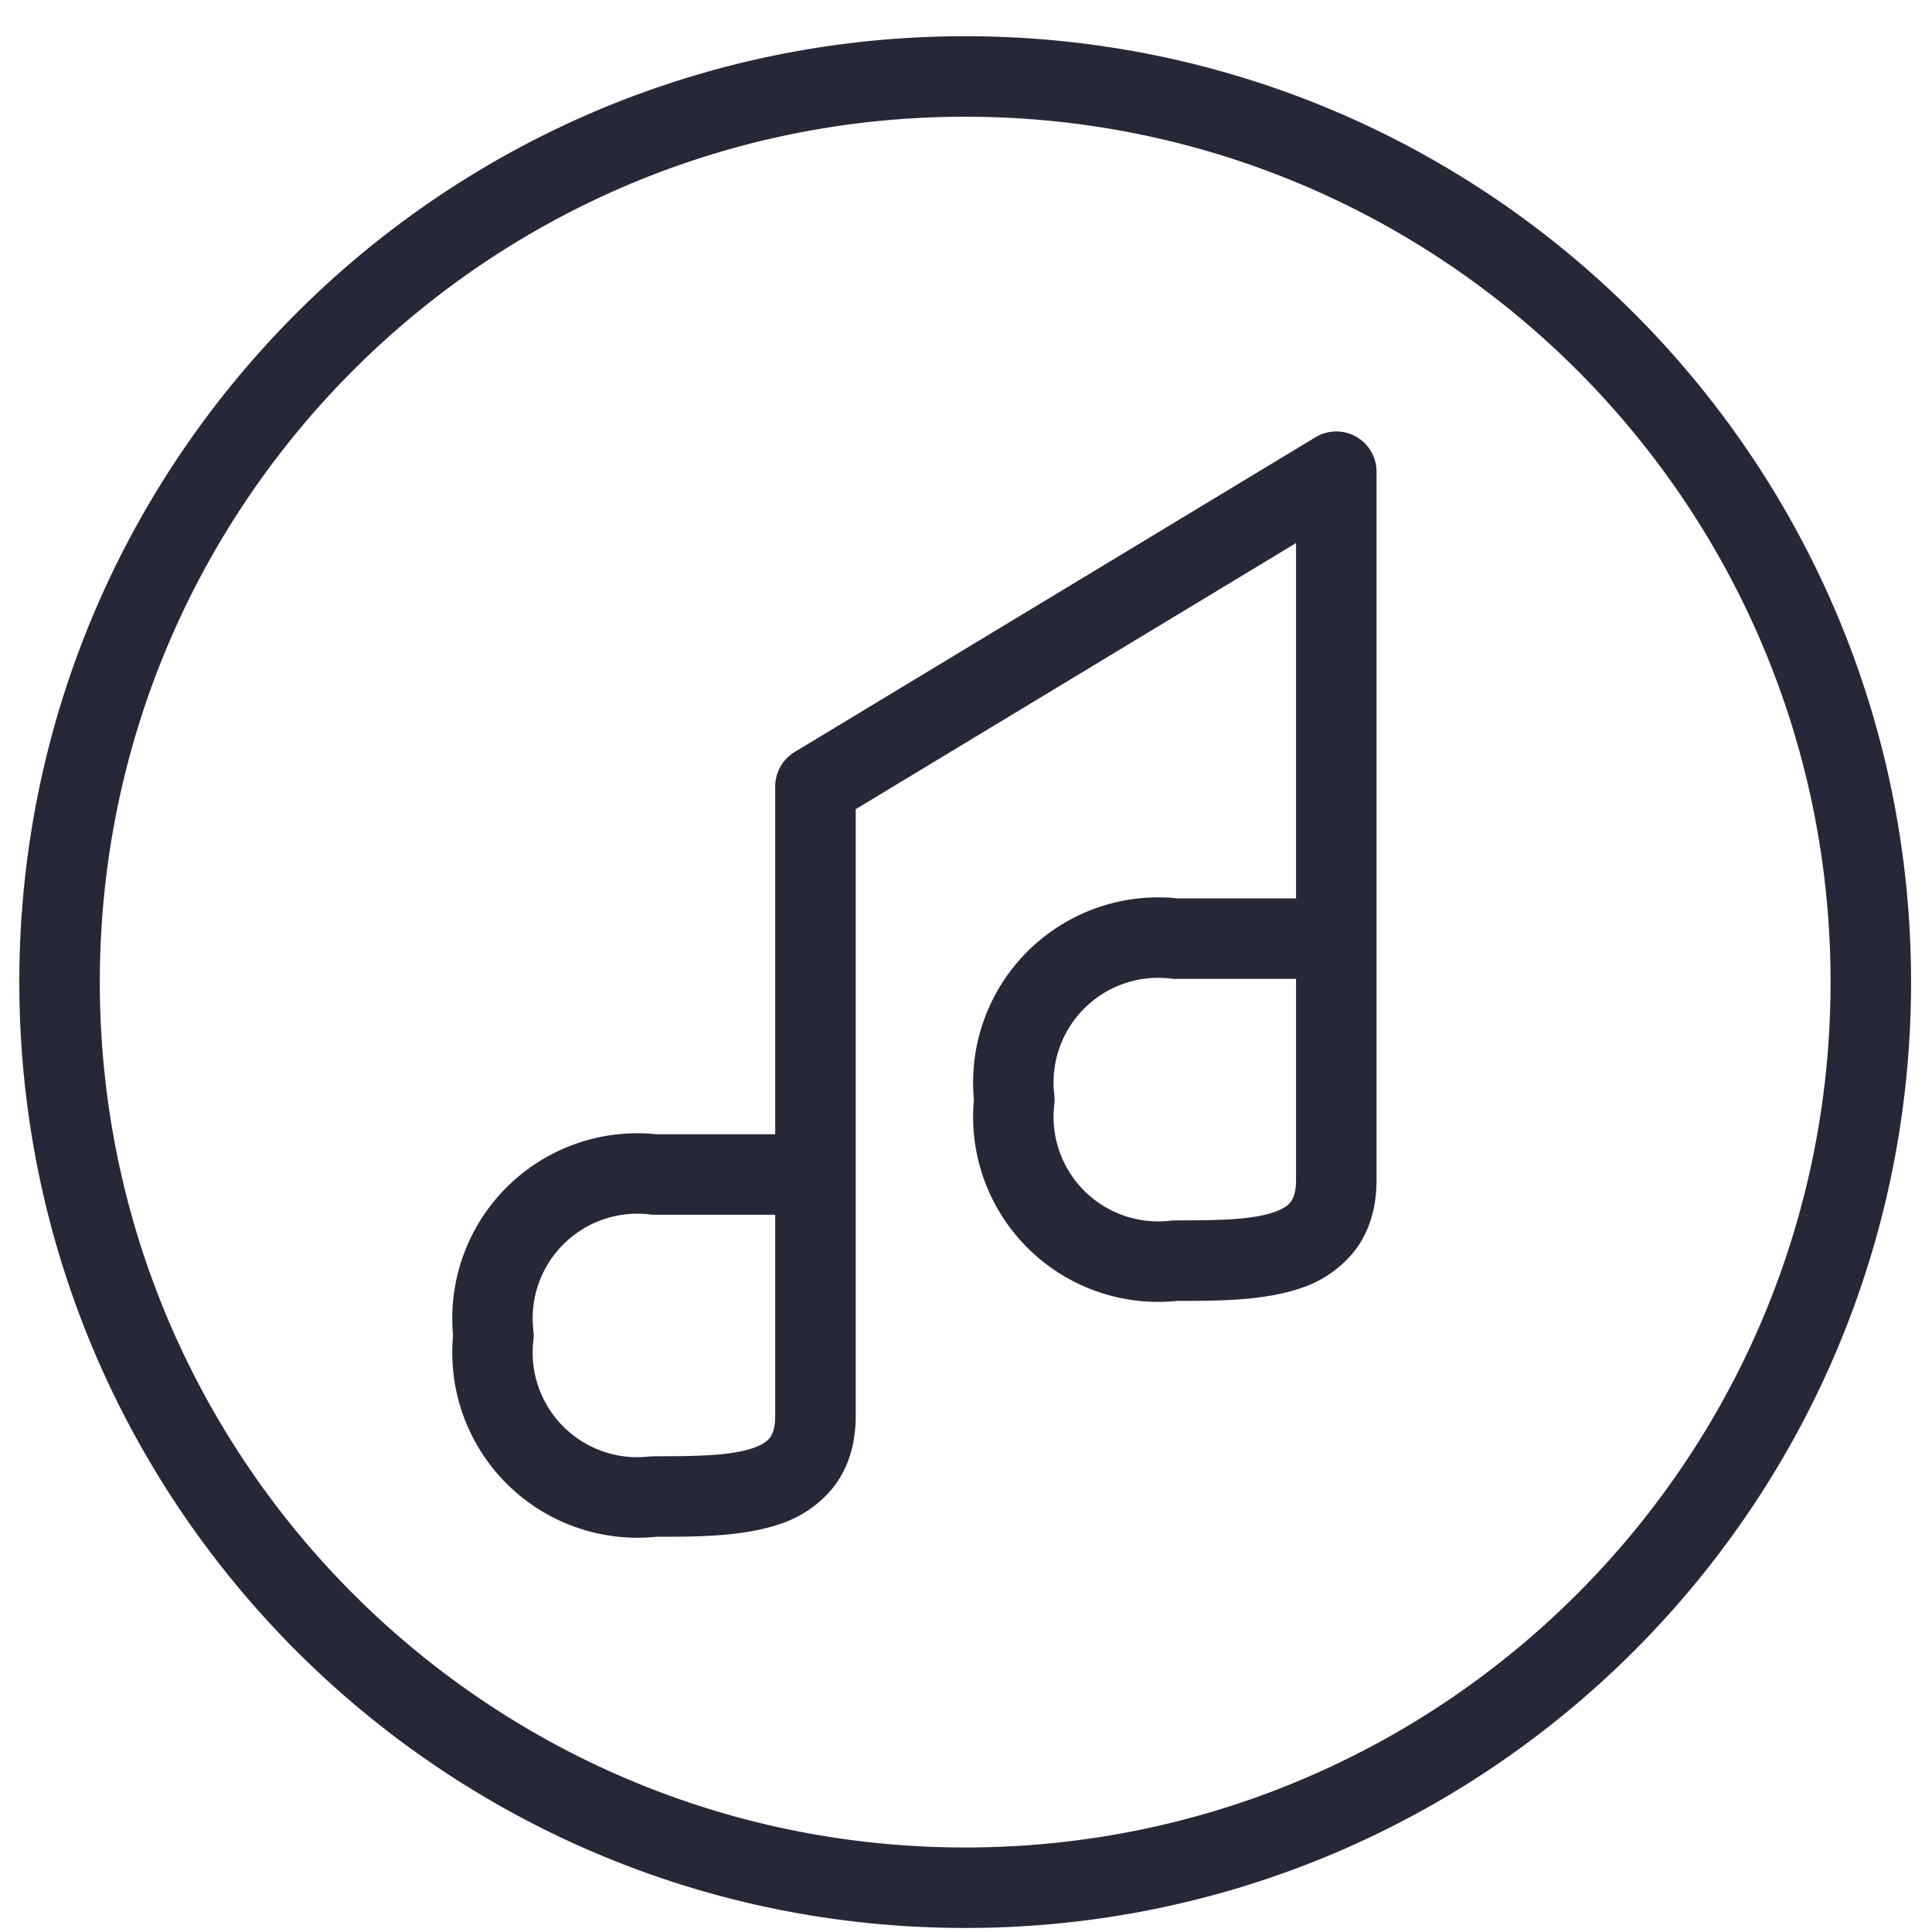<svg xmlns="http://www.w3.org/2000/svg" width="24" height="24" fill="#272837" data-ember-extension="1"
     data-test="smart-link-block" data-test-icon="applemusic" class="social-icon--fill social-icon">
    <path fill-rule="evenodd" clip-rule="evenodd"
          d="M11.99.45C5.5.45.24 5.71.24 12.2S5.5 23.95 11.99 23.95s11.75-5.26 11.75-11.75S18.48.45 11.99.45zM1.24 12.2c0-5.937 4.813-10.75 10.75-10.75S22.74 6.263 22.74 12.2s-4.813 10.75-10.75 10.75S1.24 18.137 1.24 12.2zM17.1 5.86a.5.5 0 00-.759-.428l-6.47 3.91a.5.5 0 00-.241.428v4.32H8.158a2.3 2.3 0 00-2.53 2.5 2.3 2.3 0 002.53 2.5h.02c.463 0 1.032 0 1.485-.15a1.42 1.42 0 00.69-.465c.191-.246.277-.549.277-.885v-7.538l5.47-3.306v4.414h-1.472a2.3 2.3 0 00-2.53 2.5 2.3 2.3 0 002.53 2.5h.02c.463 0 1.032 0 1.485-.15a1.42 1.42 0 00.69-.465c.191-.246.277-.549.277-.885v-8.8zm-2.5 6.3h1.5v2.5c0 .163-.04.236-.067.271-.03.04-.09.088-.216.13-.281.093-.689.099-1.217.099-.02 0-.04.001-.06.004a1.3 1.3 0 01-1.443-1.445.496.496 0 000-.118 1.3 1.3 0 011.444-1.445c.02.003.04.004.059.004zm-7.602 3.298a1.3 1.3 0 011.073-.372c.02.003.04.004.059.004h1.5v2.5c0 .163-.04.236-.067.271-.03.04-.09.087-.216.13-.281.093-.689.099-1.217.099l-.06.003a1.3 1.3 0 01-1.444-1.444.5.5 0 000-.118 1.3 1.3 0 01.372-1.073z"></path>
</svg>